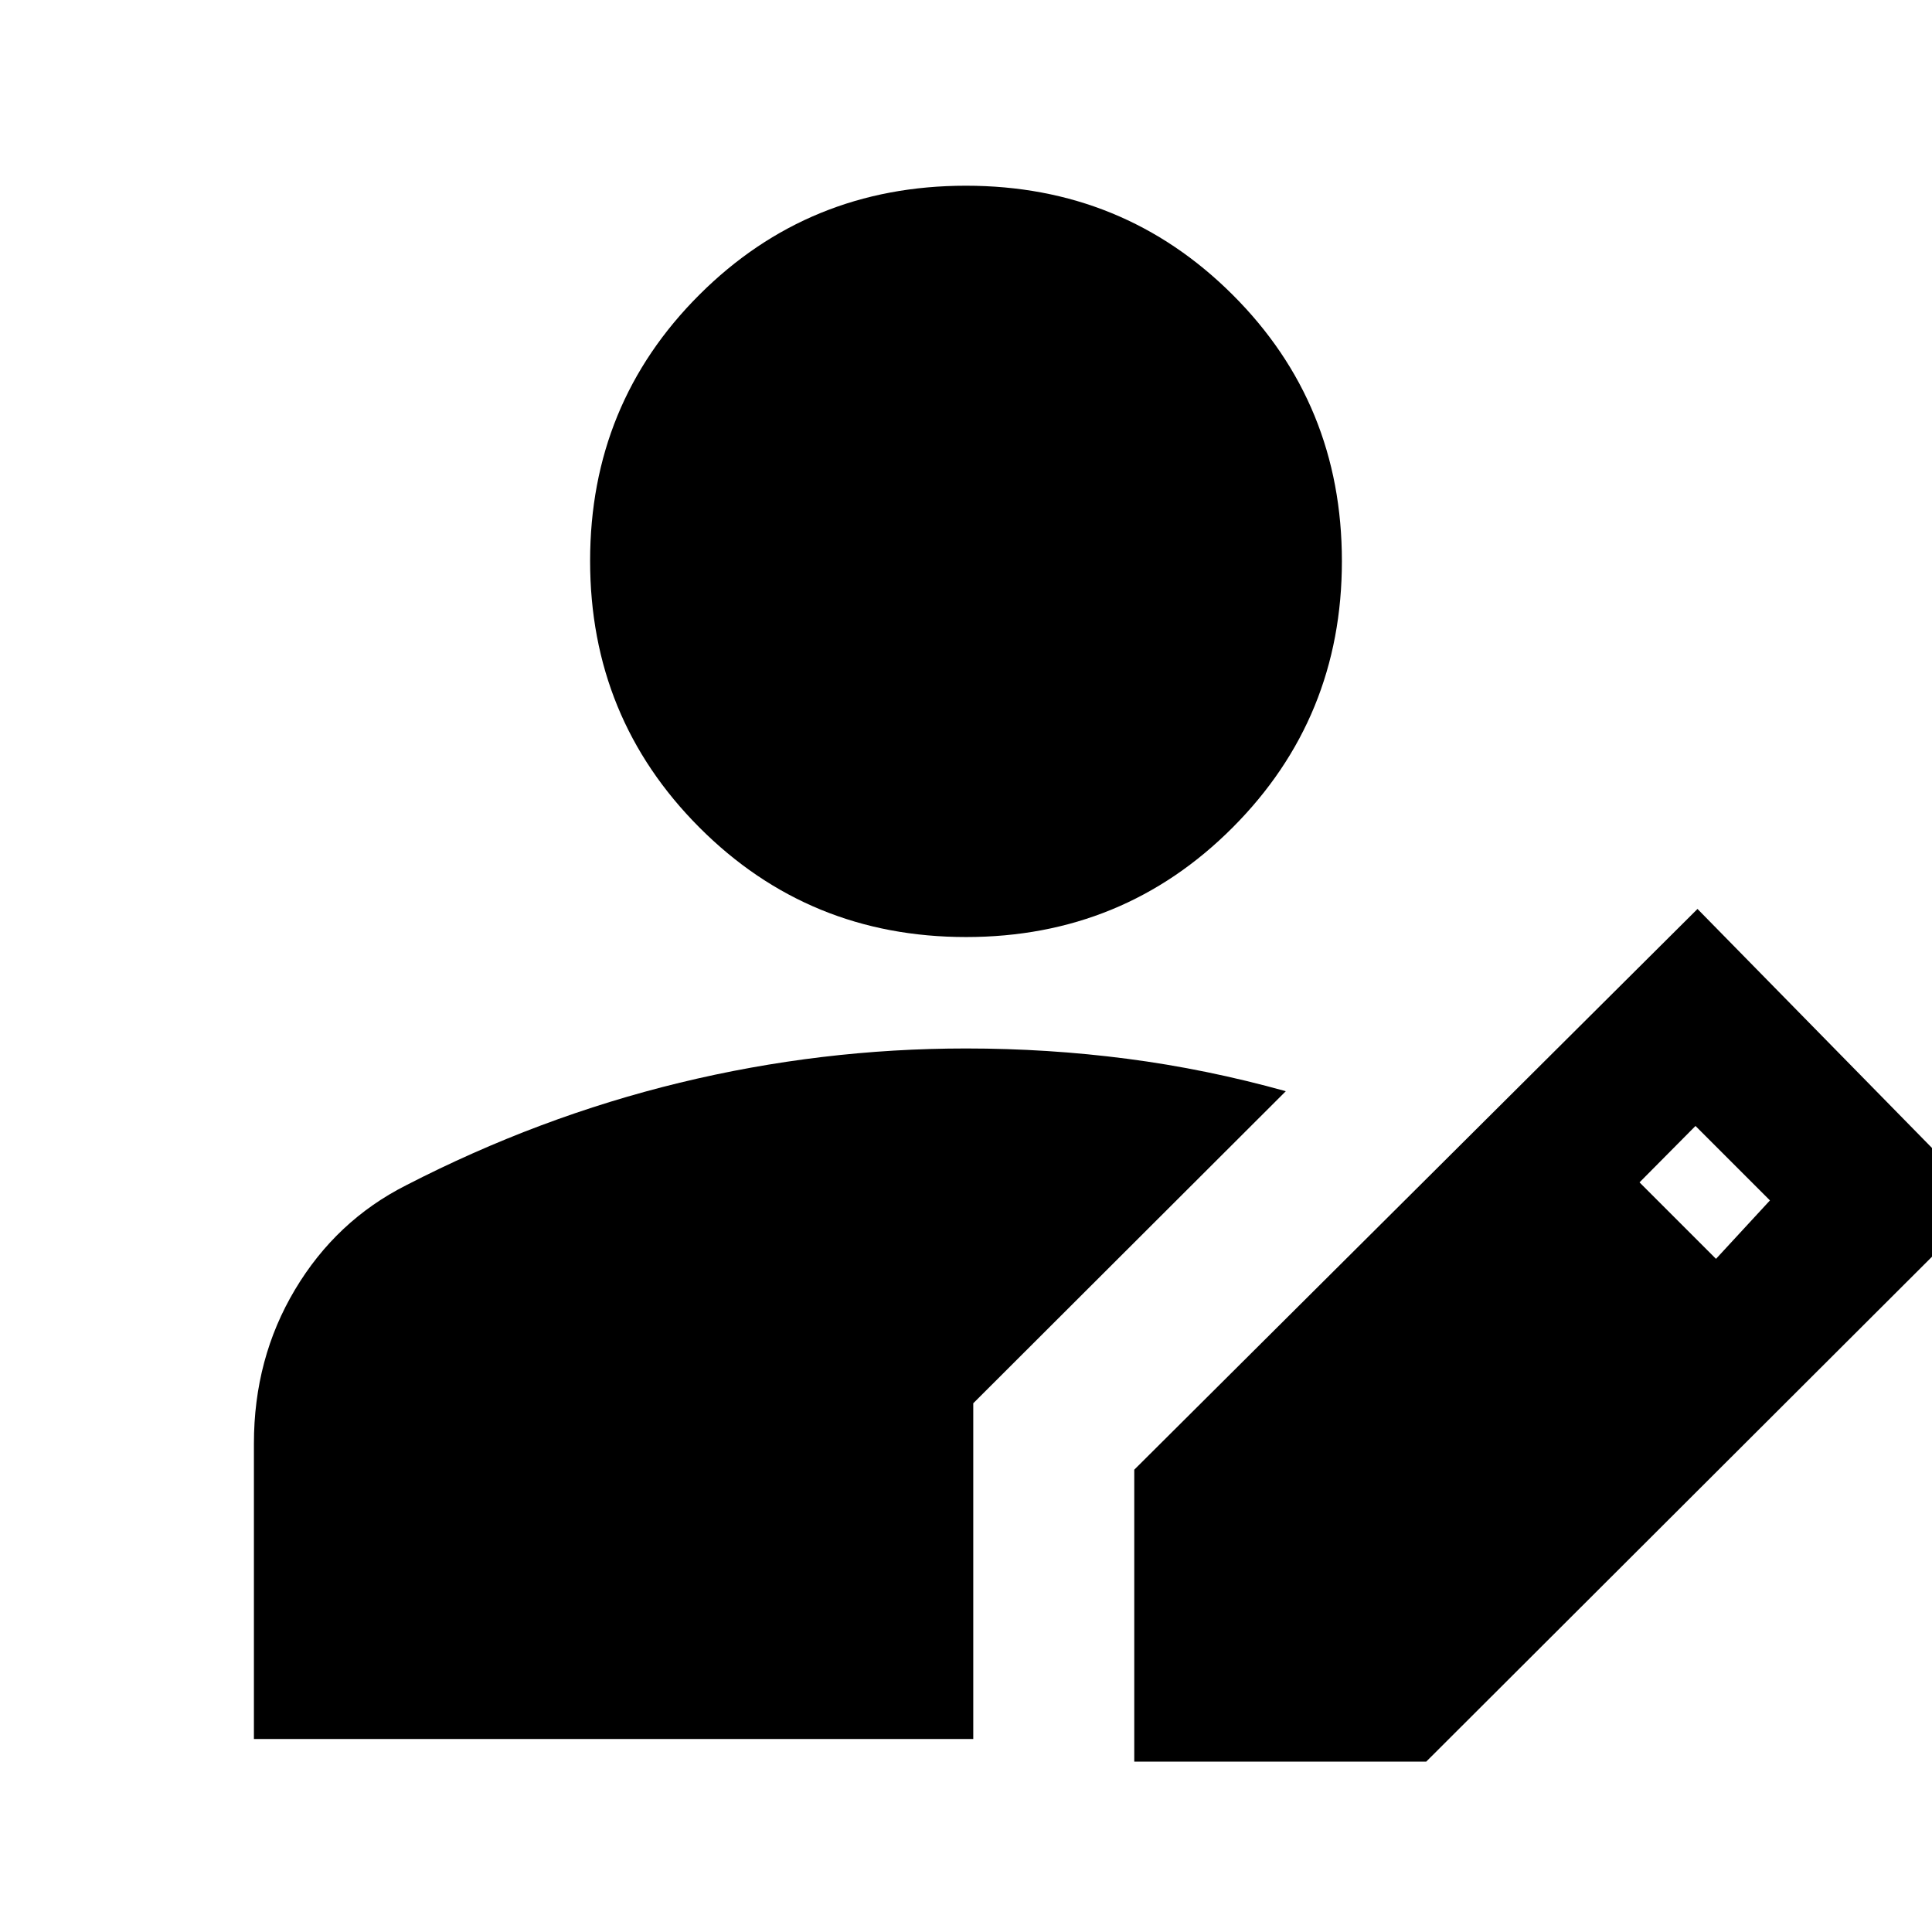 <svg xmlns="http://www.w3.org/2000/svg" height="24" viewBox="0 -960 960 960" width="24"><path d="M563.61-84.65v-145.07l279.87-278.63 143.3 146.07L708.67-84.65H563.61ZM126.17-95.89v-146.83q0-42.31 20.44-76.51 20.43-34.21 55.15-51.79 66-34 136.1-51t142.17-17q40.7 0 80.05 5.12 39.35 5.12 78.83 16.12l-155.3 155.06v166.83H126.17Zm726.5-238.59 26.81-29.04-37-37-27.81 28.04 38 38ZM480.04-494.39q-78.19 0-132.51-54.44-54.31-54.43-54.31-132.46 0-78.04 54.27-132.23 54.28-54.2 132.47-54.2t132.51 54.17q54.31 54.17 54.31 132.38 0 77.91-54.27 132.34-54.28 54.44-132.47 54.44Z"/></svg>